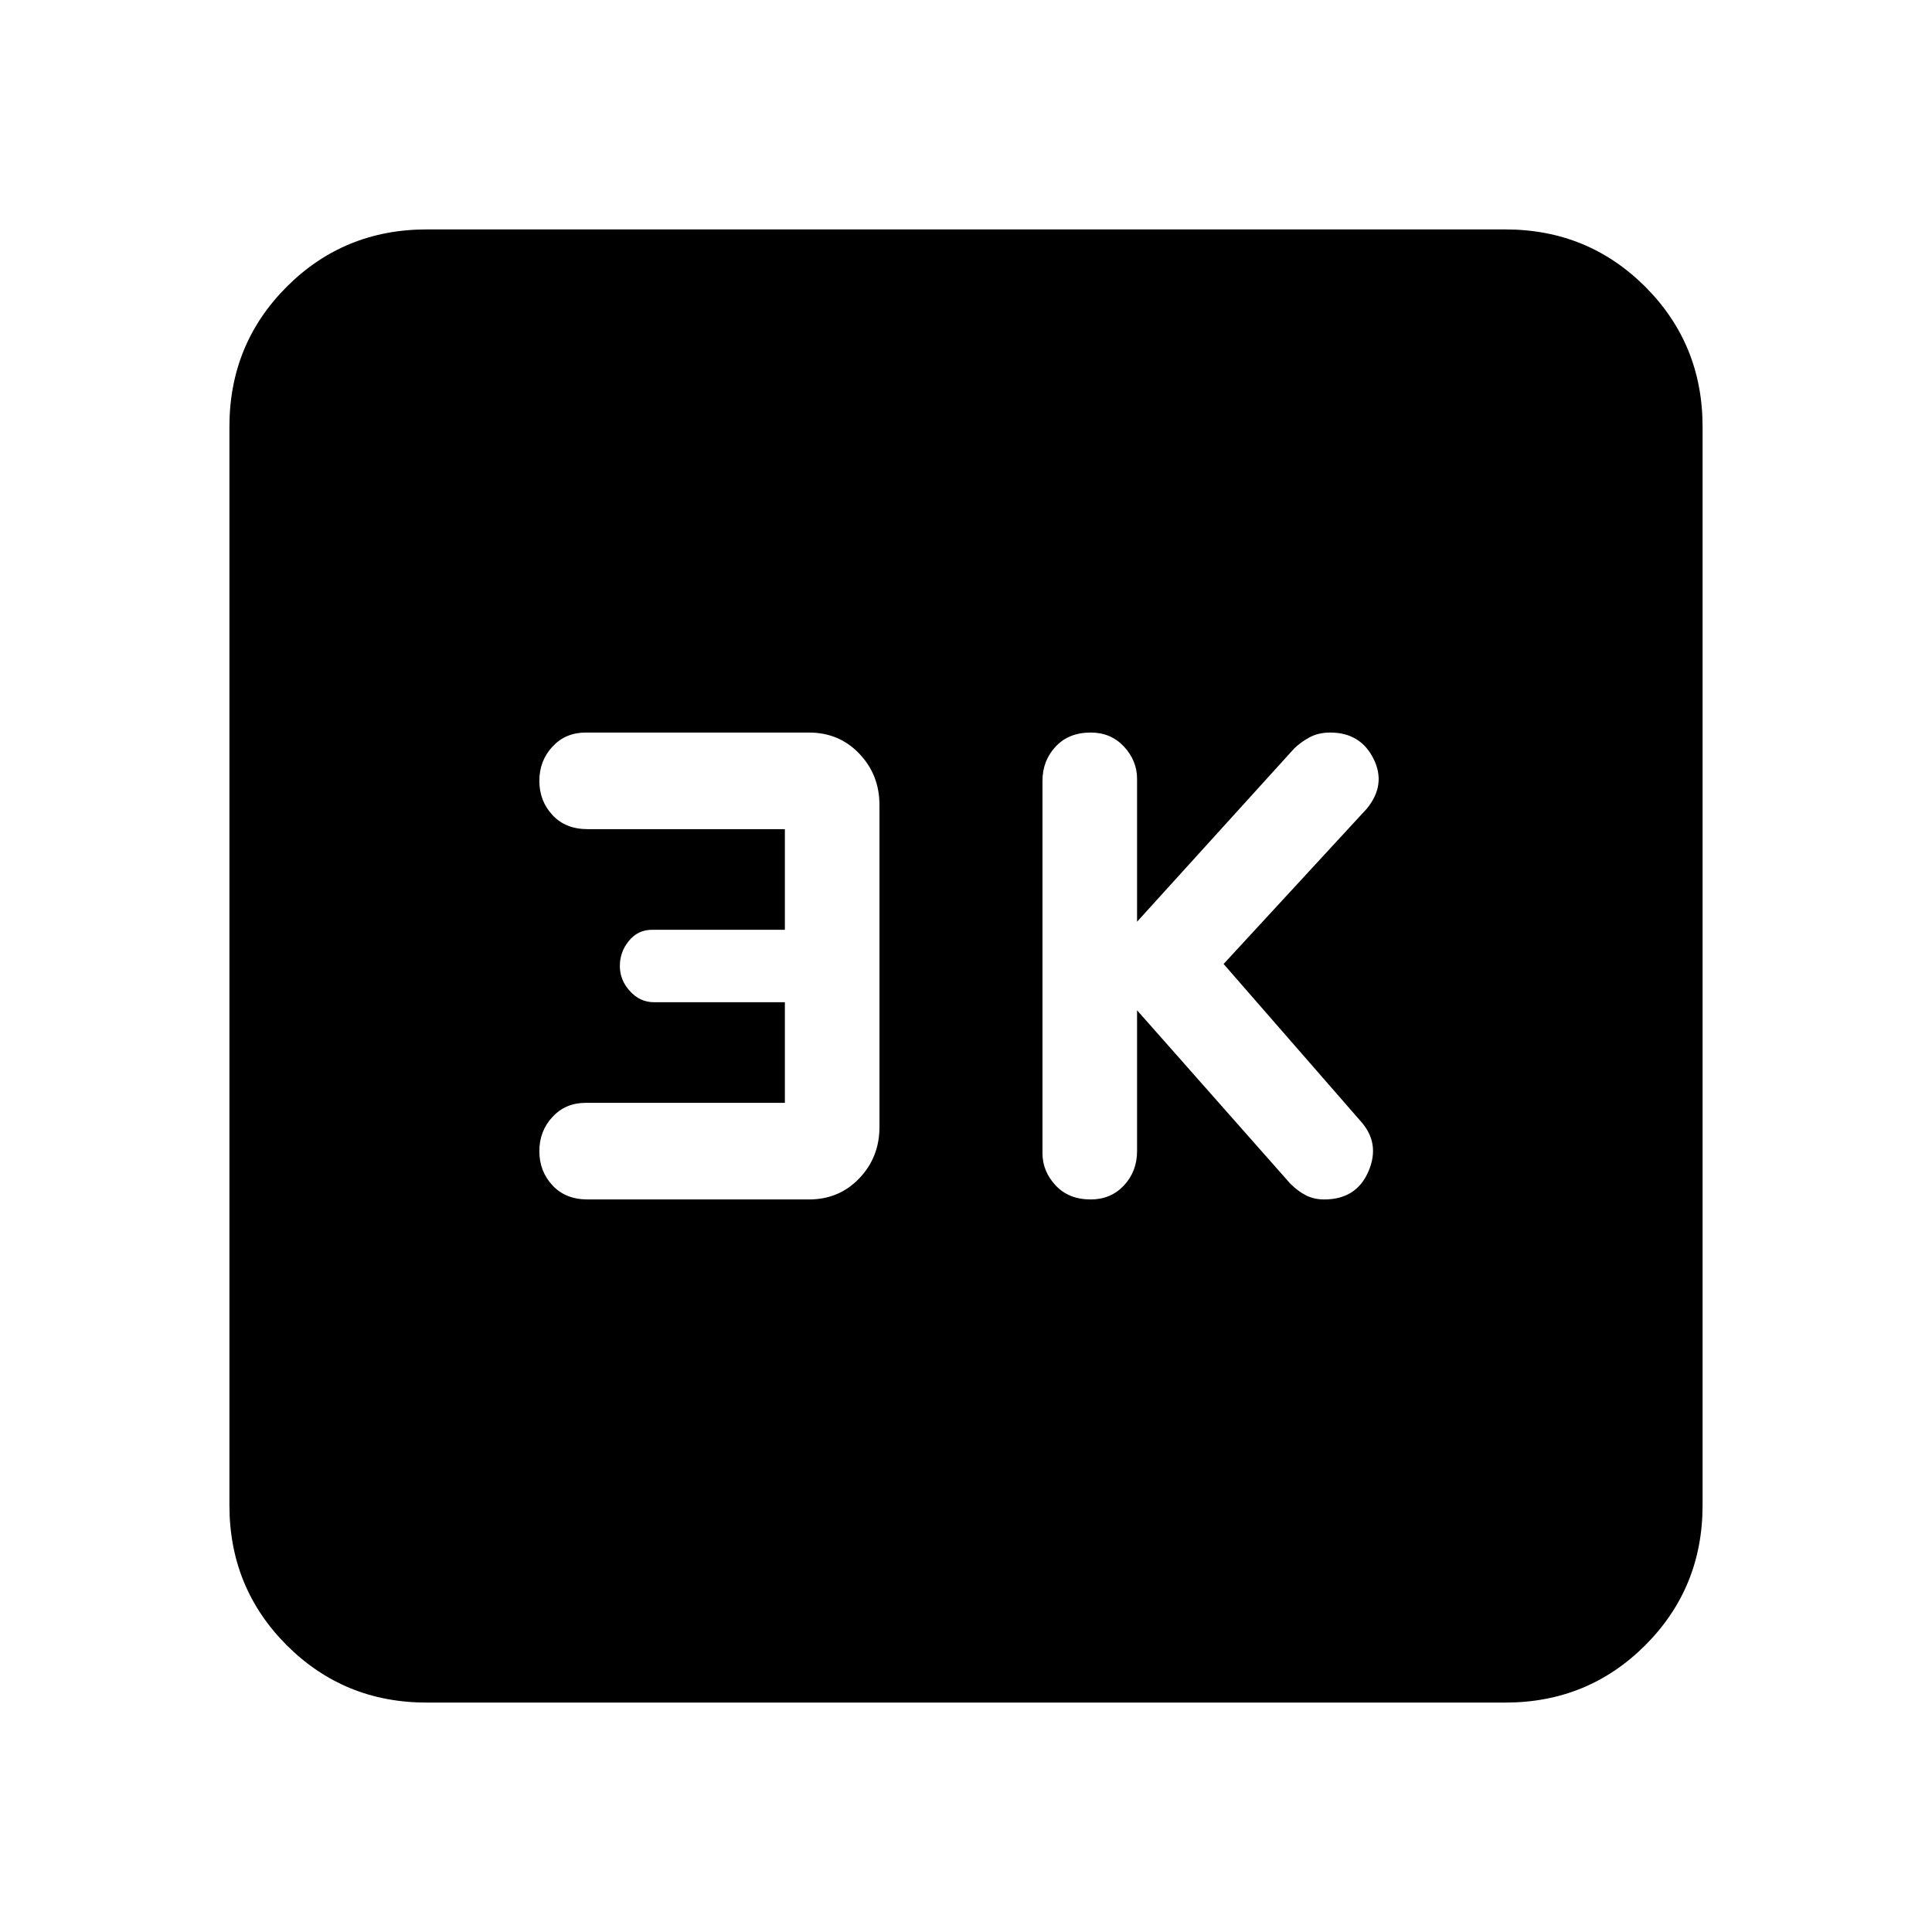 <svg xmlns="http://www.w3.org/2000/svg" height="24" width="24"><path d="M13.55 14.9Q13.8 14.9 13.963 14.725Q14.125 14.55 14.125 14.3V12.55L16.025 14.7Q16.125 14.8 16.225 14.85Q16.325 14.9 16.45 14.9Q16.85 14.9 17 14.55Q17.15 14.2 16.9 13.925L15.2 11.975L16.975 10.05Q17.225 9.75 17.062 9.425Q16.9 9.1 16.525 9.1Q16.375 9.1 16.263 9.162Q16.15 9.225 16.075 9.3L14.125 11.45V9.675Q14.125 9.45 13.963 9.275Q13.8 9.1 13.55 9.1Q13.275 9.1 13.113 9.275Q12.95 9.45 12.95 9.7V14.325Q12.95 14.55 13.113 14.725Q13.275 14.9 13.55 14.9ZM7.3 14.9H10.05Q10.425 14.9 10.675 14.637Q10.925 14.375 10.925 14V10Q10.925 9.625 10.675 9.363Q10.425 9.1 10.05 9.1H7.275Q7.025 9.1 6.863 9.275Q6.7 9.45 6.7 9.7Q6.7 9.95 6.863 10.125Q7.025 10.3 7.3 10.3H9.75V11.55H8.1Q7.925 11.55 7.812 11.688Q7.7 11.825 7.7 12Q7.7 12.175 7.825 12.312Q7.95 12.45 8.125 12.45H9.75V13.7H7.275Q7.025 13.7 6.863 13.875Q6.7 14.05 6.7 14.3Q6.7 14.55 6.863 14.725Q7.025 14.9 7.3 14.9ZM5.3 21.15Q4.275 21.15 3.562 20.438Q2.85 19.725 2.85 18.7V5.3Q2.85 4.275 3.562 3.562Q4.275 2.85 5.3 2.85H18.7Q19.725 2.85 20.438 3.562Q21.15 4.275 21.15 5.3V18.7Q21.15 19.725 20.438 20.438Q19.725 21.15 18.7 21.15Z"/></svg>